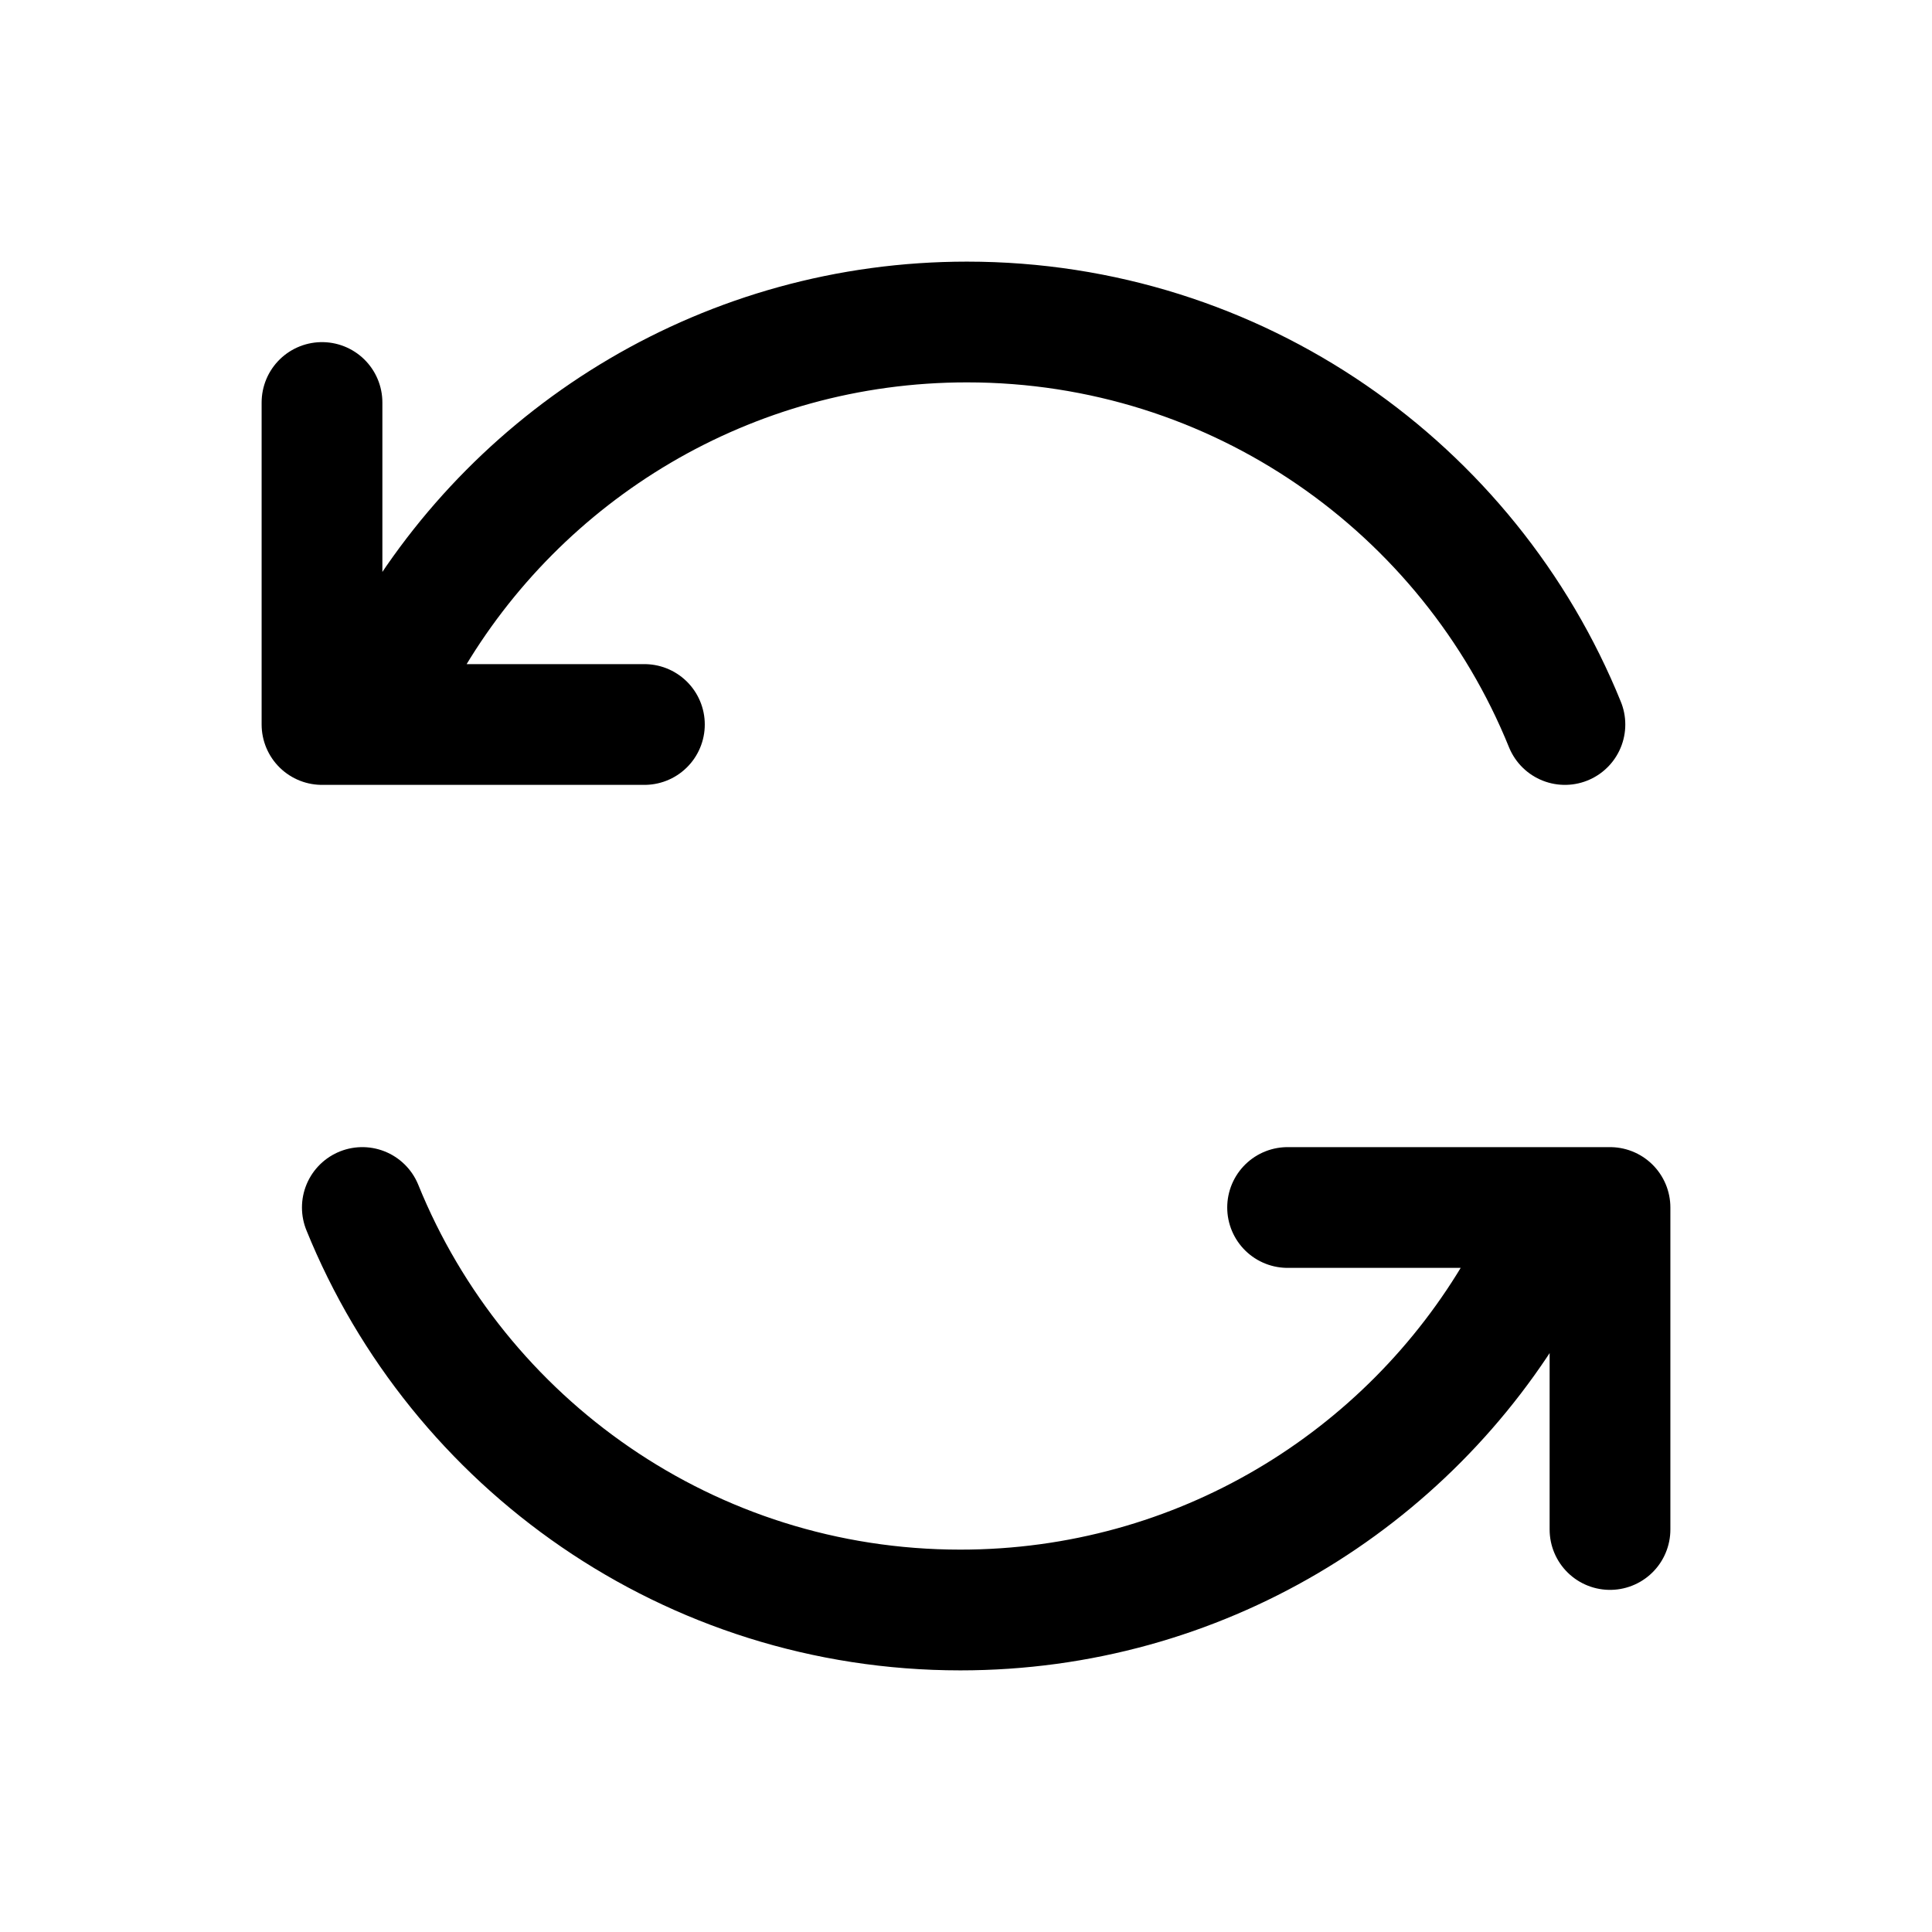 <svg width="24" height="24" viewBox="0 0 24 24" fill="none" xmlns="http://www.w3.org/2000/svg">
<path d="M18.869 16C17.484 18.391 14.895 20 11.93 20C8.568 20 5.689 17.932 4.501 15M15.995 15L20 15V19M5.073 8C6.458 5.609 9.047 4 12.012 4C15.374 4 18.252 6.068 19.44 9M8.005 9H4L4 5" stroke="black" stroke-width="1.5" stroke-linecap="round" stroke-linejoin="round"/>
</svg>
